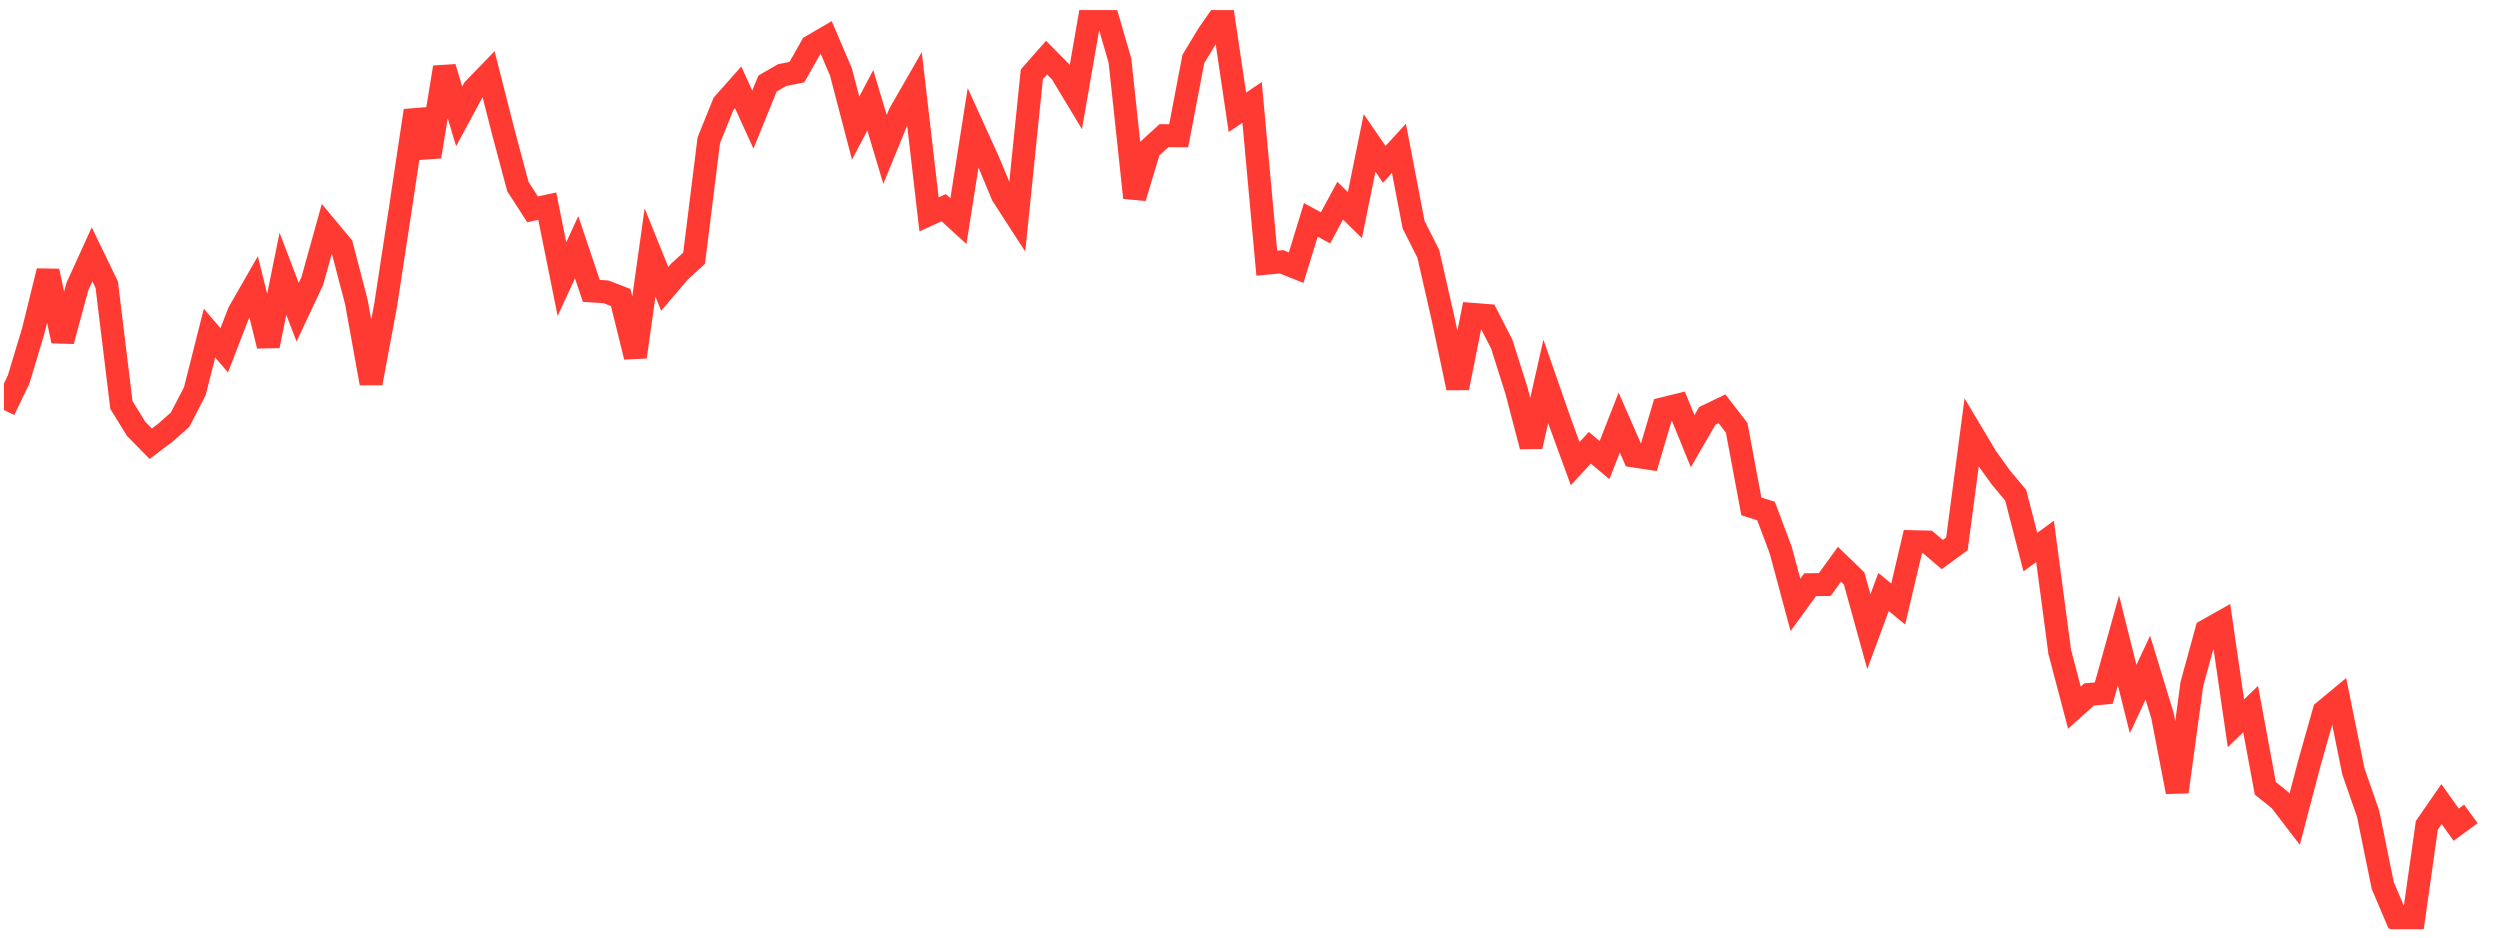 <svg width="136" height="51" viewBox="0 0 136 51" fill="none" xmlns="http://www.w3.org/2000/svg">
<g clip-path="url(#clip0_9_411)">
<path d="M0.215 22.306L1.014 20.641L1.812 17.988L2.611 14.746L3.41 18.551L4.209 15.591L5.008 13.838L5.807 15.489L6.605 22.032L7.404 23.326L8.203 24.139L9.002 23.535L9.801 22.825L10.6 21.279L11.398 18.119L12.197 19.058L12.996 16.991L13.795 15.598L14.594 18.813L15.392 14.895L16.191 16.986L16.99 15.285L17.789 12.41L18.588 13.371L19.386 16.426L20.185 20.849L20.984 16.569L21.783 11.339L22.582 6.02L23.381 8.518L24.179 3.664L24.978 6.331L25.777 4.85L26.576 4.024L27.375 7.163L28.173 10.149L28.972 11.387L29.771 11.215L30.57 15.185L31.369 13.449L32.167 15.823L32.966 15.875L33.765 16.184L34.564 19.415L35.363 13.735L36.162 15.716L36.96 14.777L37.759 14.048L38.558 7.632L39.357 5.652L40.156 4.75L40.955 6.507L41.753 4.544L42.552 4.084L43.351 3.925L44.15 2.512L44.949 2.045L45.747 3.913L46.546 6.969L47.345 5.455L48.144 8.128L48.943 6.177L49.742 4.788L50.54 11.663L51.339 11.298L52.138 12.029L52.937 6.949L53.736 8.705L54.534 10.62L55.333 11.854L56.132 4.041L56.931 3.134L57.73 3.943L58.529 5.268L59.327 0.674L60.126 0.548L60.925 3.296L61.724 10.756L62.523 8.107L63.321 7.38L64.12 7.385L64.919 3.207L65.718 1.884L66.517 0.735L67.315 6.11L68.114 5.571L68.913 14.316L69.712 14.242L70.511 14.56L71.309 11.962L72.108 12.395L72.907 10.916L73.706 11.702L74.505 7.777L75.304 8.94L76.102 8.069L76.901 12.228L77.7 13.809L78.499 17.314L79.298 21.103L80.097 17.1L80.895 17.163L81.694 18.72L82.493 21.237L83.292 24.285L84.091 20.743L84.889 23.033L85.688 25.221L86.487 24.359L87.286 25.029L88.085 22.988L88.883 24.806L89.682 24.927L90.481 22.233L91.28 22.036L92.079 24.001L92.878 22.621L93.676 22.237L94.475 23.271L95.274 27.548L96.073 27.801L96.872 29.929L97.671 32.905L98.469 31.809L99.268 31.798L100.067 30.697L100.866 31.47L101.665 34.363L102.463 32.205L103.262 32.857L104.061 29.468L104.86 29.487L105.659 30.166L106.457 29.584L107.256 23.535L108.055 24.875L108.854 25.984L109.653 26.939L110.452 30.034L111.25 29.452L112.049 35.461L112.848 38.495L113.647 37.78L114.446 37.704L115.244 34.838L116.043 38.029L116.842 36.322L117.641 38.939L118.44 43.079L119.239 37.203L120.037 34.299L120.836 33.849L121.635 39.348L122.434 38.573L123.233 42.885L124.031 43.524L124.83 44.566L125.629 41.518L126.428 38.695L127.227 38.032L128.025 41.968L128.824 44.262L129.623 48.177L130.422 50.056L131.221 50.548L132.02 44.897L132.818 43.743L133.617 44.862L134.416 44.276" stroke="#FF3A33" stroke-width="1.25"/>
</g>
<defs>
<clipPath id="clip0_9_411">
<rect width="135" height="50" fill="white" transform="translate(0.215 0.548)"/>
</clipPath>
</defs>
</svg>
